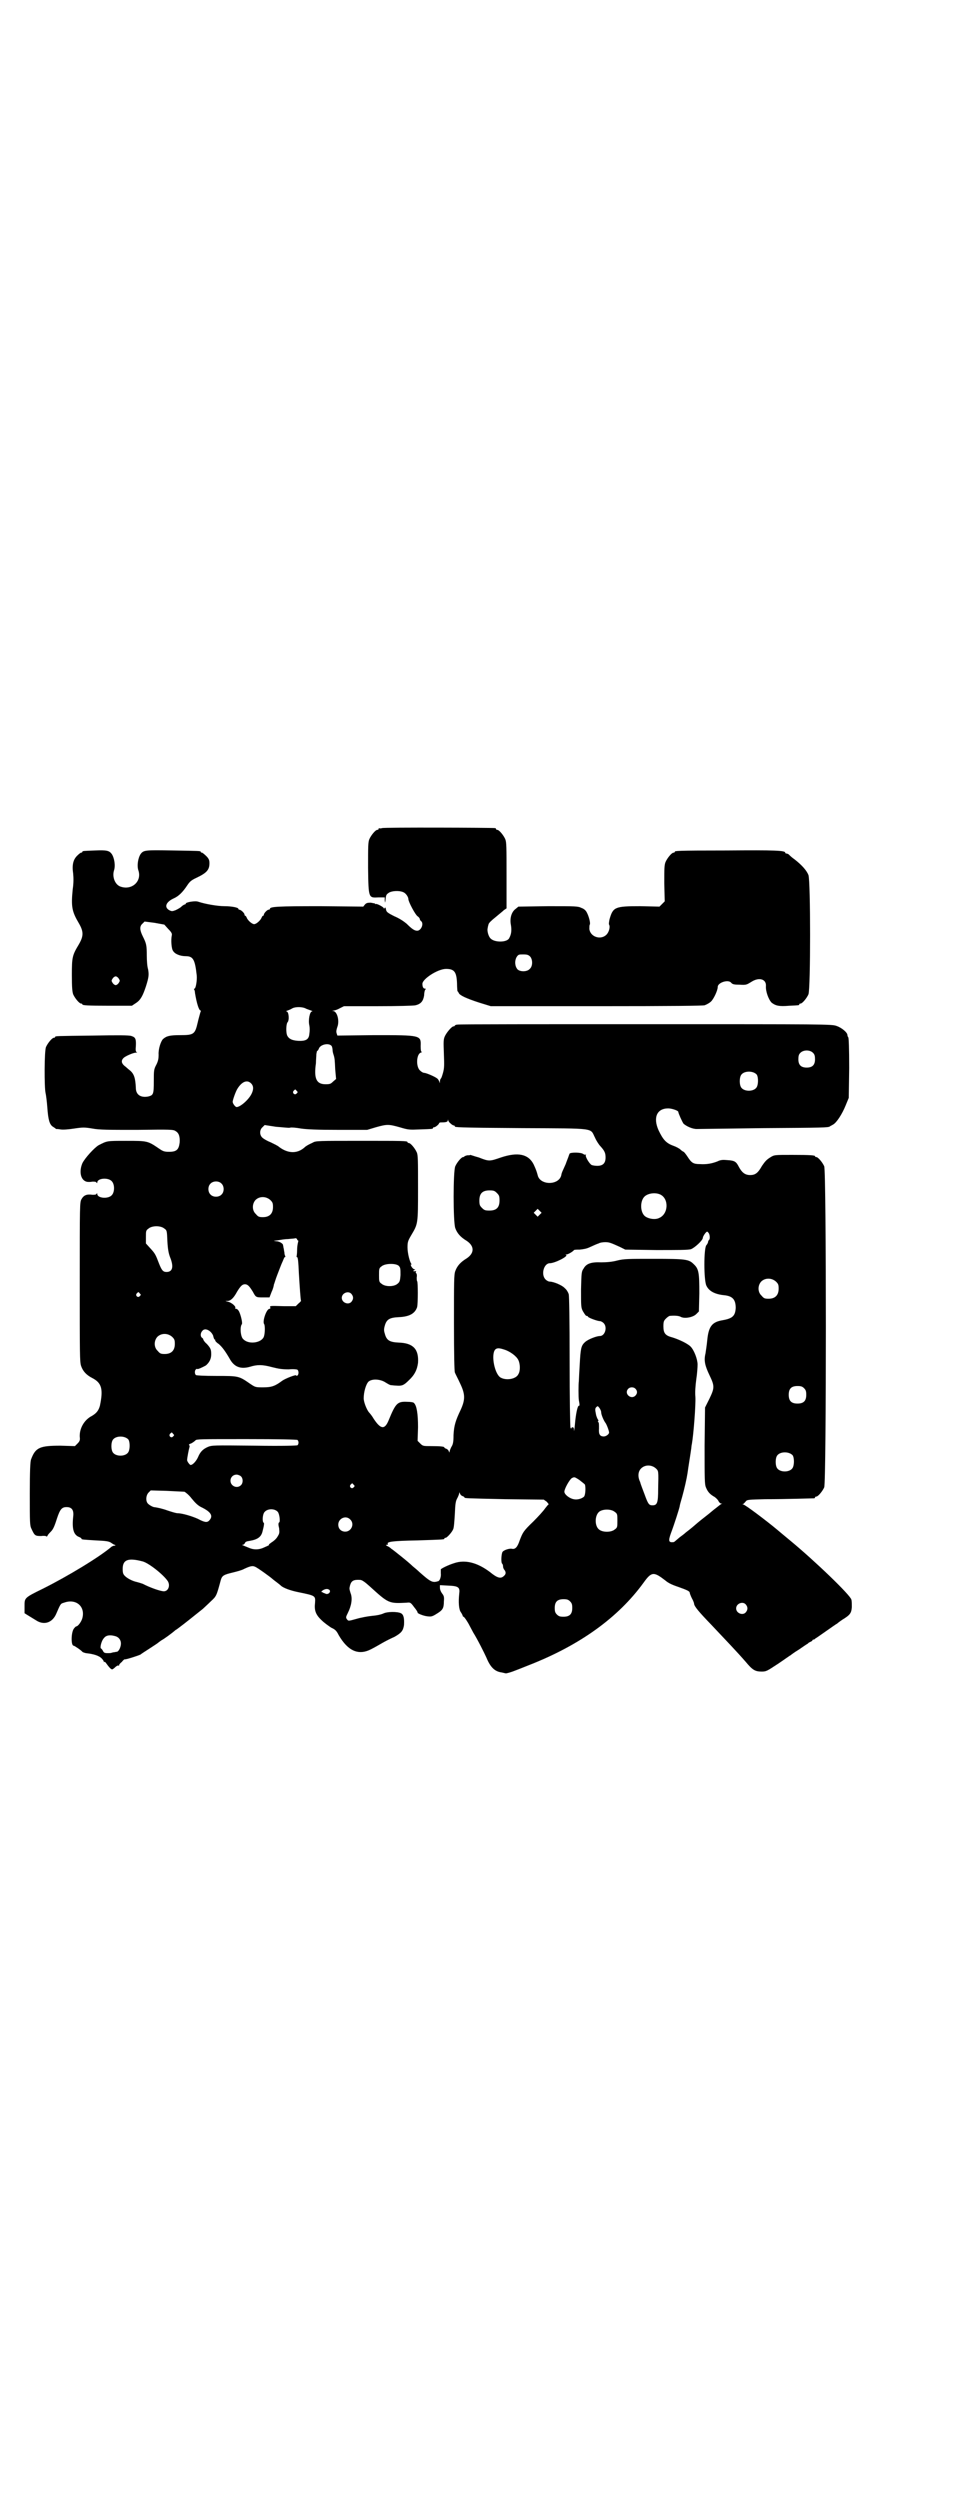 <?xml version="1.0" standalone="no"?>
<!DOCTYPE svg PUBLIC "-//W3C//DTD SVG 20010904//EN"
 "http://www.w3.org/TR/2001/REC-SVG-20010904/DTD/svg10.dtd">
<svg version="1.0" xmlns="http://www.w3.org/2000/svg"
 width="1100pt" height="2850pt" viewBox="0 0 1100 2850"
 preserveAspectRatio="xMidYMid meet">
<g transform="translate(0,2850) scale(0.5,-0.5)"
fill="#000000" stroke="none">
<path d="M872 3812 c-3 -1 -6 -1 -7 0 0 0 -1 0 -1 -2 0 -1 -1 -2 -3 -2 -4 0
-14 -12 -18 -21 -3 -7 -3 -16 -3 -66 1 -70 1 -68 24 -67 l14 0 0 -7 c1 -7 1
-6 2 3 1 10 2 11 8 15 7 4 23 5 32 1 6 -2 12 -11 12 -16 0 -6 16 -36 21 -39 3
-2 5 -5 5 -6 0 -1 1 -4 3 -5 7 -6 0 -22 -9 -22 -6 0 -12 4 -24 16 -6 5 -16 12
-28 17 -16 8 -18 10 -19 15 -1 5 -2 6 -3 4 -1 -2 -2 -2 -2 -1 0 3 -16 11 -18
10 -1 -1 -2 0 -2 1 0 0 -4 1 -10 2 -8 0 -10 -1 -13 -4 l-4 -5 -98 1 c-96 0
-115 -1 -115 -6 0 -1 -1 -2 -3 -2 -3 0 -11 -8 -11 -12 0 -1 -1 -2 -2 -2 -1 0
-2 -2 -3 -4 -2 -6 -12 -15 -17 -15 -5 0 -15 9 -17 15 -1 2 -2 4 -3 4 -1 0 -2
1 -2 3 0 3 -8 11 -12 11 -1 0 -2 1 -2 2 0 3 -16 6 -32 6 -16 0 -44 5 -59 10
-7 3 -29 -1 -29 -4 0 -1 -1 -2 -2 -2 -1 0 -5 -2 -8 -5 -3 -3 -9 -6 -13 -8 -8
-3 -9 -3 -15 0 -12 7 -7 19 11 27 11 5 20 14 30 29 6 9 9 12 22 18 23 11 29
18 29 33 0 6 -1 10 -7 16 -4 4 -9 8 -10 8 -2 0 -3 1 -3 2 0 2 -2 2 -64 3 -63
1 -66 1 -73 -8 -6 -9 -9 -27 -5 -38 8 -25 -16 -46 -42 -36 -12 5 -18 22 -14
36 4 11 1 29 -5 38 -6 8 -12 9 -38 8 -27 -1 -29 -1 -29 -3 0 -1 -1 -2 -3 -2
-1 0 -5 -3 -9 -7 -9 -9 -12 -21 -9 -41 1 -10 1 -22 -1 -35 -4 -40 -2 -51 14
-78 11 -19 11 -29 0 -48 -15 -25 -16 -29 -16 -70 0 -29 1 -38 3 -44 4 -9 14
-21 18 -21 2 0 3 -1 3 -2 0 -2 10 -3 62 -3 l51 0 9 6 c11 7 16 17 23 38 7 22
7 27 5 39 -2 6 -3 20 -3 31 0 24 -1 28 -9 44 -7 14 -8 23 -1 29 l5 5 23 -3 22
-4 9 -10 c8 -8 9 -11 8 -15 -2 -9 -1 -30 3 -35 4 -7 16 -12 29 -12 17 0 21 -8
25 -44 1 -11 -2 -29 -5 -30 -1 0 -2 -1 -1 -2 1 -1 2 -5 2 -8 4 -24 9 -40 13
-40 1 0 0 -2 -1 -5 -1 -4 -4 -14 -6 -23 -6 -26 -9 -28 -39 -28 -25 0 -32 -2
-40 -9 -5 -5 -11 -23 -10 -36 0 -8 -1 -14 -5 -22 -6 -11 -6 -14 -6 -38 0 -30
-1 -32 -13 -35 -17 -3 -28 4 -28 20 -1 22 -4 32 -14 40 -4 3 -9 8 -12 10 -7 6
-8 12 -2 18 4 4 22 12 28 12 3 0 4 1 2 1 -2 1 -3 4 -2 13 1 18 -1 21 -10 24
-5 2 -32 2 -88 1 -84 -1 -86 -1 -86 -3 0 -1 -1 -2 -3 -2 -4 0 -14 -12 -18 -21
-4 -9 -4 -93 -1 -105 1 -4 3 -19 4 -33 2 -28 5 -39 13 -44 2 -1 4 -3 5 -3 1
-1 1 -2 2 -2 1 0 5 0 10 -1 6 -1 18 0 31 2 20 3 24 3 42 0 16 -3 36 -3 102 -3
76 1 83 1 88 -3 7 -4 10 -12 9 -26 -2 -16 -7 -21 -24 -21 -11 0 -14 1 -24 8
-25 17 -26 17 -74 17 -46 0 -43 0 -63 -10 -10 -6 -31 -29 -37 -41 -8 -19 -4
-38 9 -42 3 -1 9 -1 14 0 5 0 8 0 9 -2 2 -2 2 -2 2 0 0 10 25 12 33 3 7 -7 7
-25 0 -32 -8 -9 -33 -7 -33 3 0 2 0 2 -2 0 -1 -2 -4 -2 -9 -2 -13 2 -20 -1
-25 -10 -4 -7 -4 -12 -4 -189 0 -164 0 -182 3 -191 4 -12 12 -21 26 -28 21
-11 25 -25 17 -63 -3 -11 -8 -17 -18 -23 -18 -9 -29 -29 -28 -48 1 -7 0 -10
-5 -15 l-6 -6 -33 1 c-47 0 -57 -4 -67 -31 -2 -4 -3 -28 -3 -78 0 -68 0 -73 4
-81 7 -15 8 -16 22 -16 7 1 12 0 12 -1 0 -1 2 0 3 3 2 3 5 6 7 8 5 5 8 11 14
30 7 21 11 26 22 26 12 0 17 -7 15 -22 -3 -28 1 -41 13 -46 3 -1 6 -3 6 -4 0
-2 1 -2 33 -4 23 -1 29 -2 34 -5 3 -2 7 -5 9 -5 2 -1 2 -2 -1 -2 -2 0 -4 -1
-6 -2 -28 -24 -101 -68 -157 -96 -43 -21 -42 -21 -42 -40 l0 -16 8 -5 c5 -3
13 -8 18 -11 18 -12 37 -6 46 14 10 23 10 24 18 26 27 10 49 -8 42 -35 -2 -8
-10 -19 -14 -19 -1 0 -4 -3 -6 -6 -6 -10 -6 -38 0 -38 2 0 18 -11 20 -14 1 -1
4 -2 8 -3 19 -2 29 -6 35 -11 4 -4 6 -7 6 -9 -1 -1 -1 -1 1 0 1 1 3 -1 5 -4 5
-7 10 -13 13 -13 1 0 4 2 7 5 3 3 6 4 7 4 1 -1 2 -1 2 0 -1 1 2 5 6 8 3 4 6 6
6 6 0 -2 34 9 37 11 2 2 12 8 21 14 9 6 17 11 18 12 1 1 4 3 8 6 6 3 24 16 33
24 1 0 6 4 10 7 7 5 32 25 52 41 3 3 11 10 18 17 13 12 13 12 23 49 3 10 7 12
28 17 8 2 20 5 25 8 13 6 19 8 25 5 4 -1 36 -24 40 -28 1 -1 5 -4 9 -7 4 -3 9
-7 11 -9 5 -4 19 -10 39 -14 39 -8 39 -8 38 -24 -2 -17 1 -27 15 -40 6 -6 16
-13 22 -17 9 -4 12 -7 17 -17 21 -36 45 -47 74 -32 8 4 20 11 27 15 7 4 19 10
26 13 16 9 20 14 22 27 1 16 -1 24 -7 27 -8 4 -32 4 -41 -1 -5 -2 -13 -4 -25
-5 -10 -1 -26 -4 -36 -7 -18 -5 -18 -5 -21 -1 -3 4 -3 5 2 15 8 16 11 33 6 45
-3 10 -3 10 -1 18 3 10 8 13 23 12 4 0 11 -5 21 -14 44 -40 44 -40 85 -38 8 1
9 1 17 -10 5 -6 8 -11 8 -12 -2 -2 13 -8 22 -9 9 -1 11 -1 22 6 13 8 16 12 16
28 1 10 0 13 -4 18 -3 4 -5 9 -5 13 l0 6 19 -1 c24 -1 27 -4 25 -19 -2 -18 -1
-36 4 -42 2 -3 4 -7 4 -8 0 -1 1 -2 2 -2 2 -1 9 -11 14 -21 2 -4 6 -11 8 -15
10 -16 25 -46 30 -57 9 -22 19 -32 35 -34 5 -1 8 -2 9 -2 0 -1 14 3 21 6 3 1
18 7 33 13 115 45 203 108 261 188 18 25 23 25 49 5 7 -6 15 -10 30 -15 20 -7
26 -10 26 -13 0 -1 2 -7 5 -13 3 -5 5 -11 5 -12 0 -6 11 -19 40 -49 33 -35 58
-61 78 -84 15 -18 21 -22 36 -22 11 0 12 1 38 18 15 10 27 19 28 19 1 1 9 7
19 13 10 7 19 13 21 14 1 2 4 3 6 4 2 1 4 2 4 3 0 1 1 2 3 2 1 0 3 1 3 2 1 0
12 8 25 17 13 9 24 17 25 17 1 1 6 5 12 9 18 11 21 15 22 29 0 6 0 14 -1 17
-2 10 -83 88 -140 135 -11 9 -24 20 -30 25 -24 20 -73 57 -77 57 -2 0 -2 1 0
1 2 1 4 4 6 6 3 4 6 4 44 5 49 0 108 2 112 2 1 0 2 1 2 2 0 1 1 2 3 2 4 0 14
12 18 21 5 12 5 720 0 732 -4 9 -14 21 -18 21 -2 0 -3 1 -3 2 0 2 -10 3 -52 3
-40 0 -41 0 -49 -5 -10 -6 -13 -10 -20 -20 -9 -16 -15 -21 -27 -21 -12 0 -19
6 -26 19 -6 12 -10 14 -25 15 -11 1 -16 1 -24 -3 -13 -5 -25 -7 -40 -6 -15 0
-19 3 -28 17 -4 6 -8 11 -9 11 0 0 -4 2 -7 5 -3 3 -11 7 -17 9 -16 6 -23 14
-33 35 -13 29 -4 50 22 50 8 0 23 -5 23 -8 0 -3 9 -23 12 -27 7 -6 20 -12 30
-12 4 0 72 1 152 2 135 1 149 1 152 4 1 1 4 2 7 4 8 4 21 24 29 44 l7 17 1 68
c0 45 -1 68 -2 70 -1 1 -2 3 -2 5 0 6 -13 17 -25 21 -10 4 -29 4 -435 4 -234
0 -427 0 -430 -1 -4 0 -6 -2 -6 -2 0 -1 -1 -2 -3 -2 -4 0 -16 -14 -20 -23 -3
-7 -3 -12 -2 -39 1 -27 1 -33 -2 -44 -2 -7 -4 -13 -5 -13 -1 -1 -2 -4 -2 -7 0
-4 -1 -4 -1 -1 -1 2 -2 5 -4 7 -3 4 -26 14 -31 14 -2 0 -6 2 -9 5 -10 8 -9 37
1 41 3 1 4 2 2 2 -1 0 -2 4 -2 13 1 25 1 25 -106 25 l-84 -1 -2 6 c-1 4 0 8 2
14 5 13 0 34 -9 36 -4 0 -4 0 0 1 2 0 9 2 14 5 l10 5 78 0 c43 0 81 1 85 2 13
3 18 10 20 23 0 7 2 13 3 13 1 1 1 2 -1 2 -4 0 -6 4 -6 11 0 11 35 34 54 34
19 0 24 -7 25 -33 0 -10 1 -18 1 -18 1 0 2 -2 3 -4 2 -5 16 -12 47 -22 l26 -8
240 0 c179 0 243 1 248 2 5 2 11 5 15 9 6 6 15 25 15 33 0 10 25 18 31 9 3 -3
6 -4 19 -4 15 -1 16 0 26 6 18 12 35 7 34 -9 -1 -12 6 -31 13 -38 9 -7 17 -9
40 -7 23 1 23 1 23 3 0 1 1 2 3 2 4 0 14 12 18 21 5 12 5 258 0 272 -4 10 -14
22 -32 36 -6 4 -11 9 -13 11 -1 1 -4 2 -5 2 -2 0 -3 1 -3 2 0 5 -23 6 -134 5
-117 0 -118 -1 -118 -3 0 -1 -1 -2 -3 -2 -4 0 -14 -12 -18 -21 -3 -7 -3 -15
-3 -49 l1 -41 -6 -6 -6 -6 -44 1 c-58 0 -62 -2 -70 -30 -1 -5 -2 -11 -1 -12 3
-5 0 -17 -6 -23 -13 -13 -37 -5 -39 13 0 4 0 9 1 10 2 3 -2 19 -7 28 -2 4 -6
8 -12 10 -8 4 -13 4 -76 4 l-68 -1 -6 -5 c-10 -7 -14 -22 -11 -37 2 -12 1 -21
-4 -30 -5 -10 -33 -10 -42 -1 -5 4 -9 18 -7 24 0 2 1 5 2 9 1 3 6 8 16 16 7 6
16 13 19 16 l6 4 0 75 c0 65 0 76 -3 83 -4 9 -14 21 -18 21 -2 0 -3 1 -3 2 0
1 -1 2 -2 2 -7 1 -254 2 -258 0z m338 -293 c6 -7 6 -22 -1 -28 -6 -7 -22 -7
-28 -1 -6 7 -7 19 -2 28 4 6 5 6 15 6 9 0 12 -1 16 -5z m-939 -50 c3 -5 3 -5
0 -10 -2 -3 -5 -5 -7 -5 -2 0 -5 2 -7 5 -3 5 -3 5 0 10 2 3 5 5 7 5 2 0 5 -2
7 -5z m428 -69 c3 -1 8 -3 11 -4 3 -1 4 -2 2 -2 -5 0 -9 -20 -6 -32 1 -5 1
-13 0 -19 -1 -13 -8 -17 -26 -16 -13 1 -20 4 -24 11 -4 7 -3 27 0 31 5 5 3 25
-2 25 -2 0 -1 1 2 2 3 1 8 3 11 5 7 4 24 4 32 -1z m58 -85 c1 -2 2 -6 2 -9 0
-3 1 -7 2 -10 3 -9 3 -13 4 -34 l2 -22 -7 -6 c-5 -5 -7 -6 -17 -6 -21 0 -27
13 -22 48 0 7 1 16 1 21 1 4 1 7 2 7 1 0 3 3 4 6 4 9 23 13 29 5z m1099 -16
c3 -3 4 -7 4 -14 0 -13 -6 -19 -19 -19 -13 0 -19 6 -19 19 0 7 1 11 4 14 7 8
23 8 30 0z m-129 -49 c4 -6 4 -24 -1 -30 -7 -9 -27 -9 -34 0 -5 6 -5 24 0 30
7 9 27 9 35 0z m-1154 -20 c6 -6 6 -14 1 -24 -7 -14 -26 -30 -34 -30 -3 0 -9
8 -9 12 0 4 7 24 11 30 10 16 22 21 31 12z m104 -17 c3 -3 3 -3 0 -6 -4 -5
-11 1 -7 6 4 4 4 4 7 0z m352 -75 c2 -2 5 -4 7 -4 1 0 2 -1 2 -2 0 -2 1 -3
154 -4 171 -1 154 1 166 -22 3 -7 9 -16 12 -19 10 -11 12 -16 12 -26 0 -13 -6
-19 -19 -19 -5 0 -11 1 -13 2 -5 3 -15 19 -13 23 1 1 1 1 0 1 -1 -1 -3 -1 -6
1 -5 4 -28 4 -31 1 -1 -2 -2 -5 -3 -8 -1 -3 -4 -10 -6 -16 -8 -18 -9 -19 -10
-25 -5 -24 -49 -24 -54 0 -2 7 -3 11 -9 24 -12 24 -36 29 -75 16 -26 -9 -27
-9 -50 0 -11 3 -19 6 -20 6 0 -1 -3 -1 -7 -1 -3 -1 -6 -2 -6 -2 0 -1 -1 -2 -3
-2 -4 0 -14 -12 -18 -21 -5 -11 -5 -127 0 -141 4 -11 11 -20 26 -29 18 -12 18
-28 0 -40 -15 -9 -22 -18 -26 -29 -3 -8 -3 -24 -3 -118 0 -74 1 -110 2 -113 1
-3 7 -14 12 -25 12 -25 12 -37 1 -61 -11 -23 -15 -35 -16 -57 0 -15 -1 -21 -5
-27 -2 -4 -4 -9 -4 -11 0 -2 -1 -2 -2 2 -1 2 -4 5 -6 5 -2 1 -4 2 -4 3 0 2 -9
3 -30 3 -18 0 -19 0 -25 6 l-6 6 1 31 c0 31 -3 49 -9 55 -1 2 -8 3 -16 3 -22
1 -26 -3 -42 -42 -9 -22 -18 -21 -34 3 -4 7 -9 13 -11 15 -5 6 -12 23 -12 32
0 14 5 32 11 38 8 7 27 6 39 -2 5 -3 10 -6 12 -6 2 0 7 -1 12 -1 13 -1 17 0
29 12 13 12 19 24 21 40 2 31 -11 45 -44 46 -21 1 -28 5 -32 21 -2 6 -2 10 0
17 4 15 11 19 32 20 24 1 37 8 42 23 2 9 2 57 0 59 -1 1 -1 5 -1 9 1 4 0 8 -1
9 -1 1 -2 2 -1 3 1 1 1 2 0 2 -5 -1 -8 0 -4 2 3 1 3 2 1 2 -2 0 -5 3 -7 6 -2
4 -2 6 0 5 1 -1 1 -1 0 1 -4 5 -9 25 -9 38 0 12 1 15 8 27 16 27 16 25 16 108
0 64 0 76 -3 82 -4 9 -14 21 -18 21 -2 0 -3 1 -3 2 0 3 -10 3 -109 3 -93 0
-101 0 -107 -4 -11 -5 -16 -8 -19 -11 -17 -15 -38 -14 -58 1 -3 3 -12 7 -20
11 -8 3 -16 8 -18 10 -7 6 -7 18 0 24 l5 5 26 -4 c15 -1 29 -3 32 -2 3 1 14 0
25 -2 14 -2 38 -3 85 -3 l66 0 20 6 c25 7 29 7 54 0 20 -6 22 -6 46 -5 29 1
30 1 30 3 0 1 1 2 3 2 3 0 11 7 11 9 0 1 2 2 4 2 12 0 16 1 16 5 0 2 1 2 1 -1
1 -2 3 -5 6 -7z m-524 -136 c7 -6 7 -19 1 -25 -6 -7 -19 -7 -25 -1 -7 6 -7 19
-1 25 6 7 19 7 25 1z m629 -22 c5 -5 6 -7 6 -17 0 -16 -7 -23 -23 -23 -10 0
-12 1 -17 6 -5 5 -6 7 -6 17 0 16 7 23 23 23 10 0 12 -1 17 -6z m372 -3 c21
-9 20 -45 -2 -54 -10 -5 -28 -1 -34 6 -9 10 -9 32 0 42 7 8 24 11 36 6z m-889
-13 c5 -5 6 -7 6 -16 0 -15 -8 -23 -23 -23 -9 0 -11 1 -16 7 -9 8 -9 23 -1 32
9 9 24 9 34 0z m615 -33 l-5 -5 -4 4 -5 5 4 4 5 5 4 -4 5 -5 -4 -4z m-857 -32
c6 -4 6 -5 7 -29 1 -19 3 -28 6 -36 9 -22 6 -34 -8 -34 -8 0 -11 4 -17 19 -8
21 -9 23 -20 35 l-10 11 0 15 c0 13 0 15 6 19 8 7 28 7 36 0z m1242 -10 c3 -3
4 -14 1 -16 -1 -1 -2 -3 -2 -4 0 -2 -2 -6 -4 -8 -6 -7 -6 -79 0 -92 6 -13 20
-20 41 -22 19 -2 26 -10 26 -29 -1 -18 -7 -24 -30 -28 -24 -4 -32 -14 -35 -46
-1 -10 -3 -24 -4 -30 -4 -16 -1 -28 9 -49 12 -25 12 -29 0 -54 l-10 -20 -1
-87 c0 -76 0 -88 3 -95 4 -10 9 -16 20 -22 4 -3 8 -7 9 -10 2 -3 4 -5 6 -5 3
0 3 0 0 -1 -2 -1 -9 -7 -17 -13 -7 -6 -17 -14 -21 -17 -4 -3 -14 -11 -22 -18
-8 -7 -17 -14 -21 -17 -3 -3 -10 -8 -14 -11 -12 -10 -12 -11 -15 -11 -10 -1
-11 3 -5 20 8 21 19 56 20 61 0 2 3 13 6 23 5 18 10 40 12 53 2 15 7 45 8 53
1 5 1 11 2 14 4 23 9 90 8 107 -1 11 0 25 2 40 2 13 3 28 3 34 0 12 -8 33 -16
41 -7 7 -26 16 -42 21 -16 4 -20 10 -20 25 0 11 1 13 6 18 3 3 7 6 9 6 12 1
20 0 24 -2 8 -5 28 -2 36 6 l6 6 1 41 c0 47 -1 56 -13 67 -11 11 -18 12 -91
12 -59 0 -68 0 -84 -4 -11 -3 -24 -4 -36 -4 -23 1 -34 -3 -40 -14 -5 -7 -5 -9
-6 -48 0 -38 0 -41 4 -49 3 -5 6 -10 8 -11 2 0 4 -1 4 -2 0 -2 21 -10 27 -10
2 0 6 -2 8 -4 10 -9 4 -30 -8 -30 -8 0 -28 -8 -34 -14 -9 -8 -10 -15 -12 -51
-1 -18 -2 -35 -2 -38 -1 -6 -1 -37 0 -43 2 -10 2 -14 0 -13 -3 0 -7 -19 -9
-43 -1 -11 -2 -18 -2 -13 0 5 -1 7 -3 7 -2 0 -3 -1 -3 -2 0 -2 -1 -1 -2 1 -1
2 -2 70 -2 150 0 99 -1 149 -2 154 -1 4 -5 11 -9 14 -6 7 -26 15 -34 15 -3 0
-7 2 -10 5 -11 11 -4 37 10 37 11 0 43 16 37 19 -2 0 -2 1 1 1 3 0 14 6 17 10
1 1 7 1 13 1 9 1 16 2 24 6 7 3 15 7 19 8 3 2 10 3 15 3 9 0 12 -1 34 -11 l12
-6 71 -1 c48 0 73 0 79 2 8 3 27 20 27 26 0 3 7 14 10 14 0 0 2 -1 3 -3z
m-937 -17 c1 0 1 -2 0 -5 -1 -4 -2 -11 -2 -18 0 -7 -1 -13 -1 -13 -1 -1 0 -2
1 -2 2 -1 3 -11 4 -36 2 -33 4 -62 5 -64 0 0 -2 -3 -6 -6 l-6 -6 -26 0 c-34 1
-34 1 -32 -3 0 -2 0 -3 -2 -3 -7 0 -17 -30 -12 -35 2 -4 2 -21 -1 -29 -6 -14
-35 -18 -47 -5 -6 5 -8 28 -3 34 2 3 -3 23 -7 30 -2 3 -4 5 -6 5 -2 0 -3 1 -2
2 2 3 -8 12 -16 14 -8 2 -8 2 -2 2 7 0 14 6 22 21 8 13 12 17 18 17 6 0 10 -4
18 -17 7 -13 7 -13 24 -13 l14 0 5 13 c3 6 5 14 5 16 1 2 4 13 8 23 4 10 9 24
12 30 2 5 4 10 5 10 1 0 2 1 1 2 -1 2 -2 5 -2 9 -1 3 -1 8 -2 10 0 2 -1 5 -1
6 0 4 -9 9 -15 9 -8 1 -8 1 2 2 6 1 16 3 24 3 8 1 15 1 17 2 2 0 3 -1 4 -2 0
-2 1 -3 2 -3z m230 -58 c4 -4 4 -7 4 -21 -1 -14 -2 -16 -7 -20 -8 -7 -28 -7
-36 0 -6 4 -6 6 -6 20 0 14 0 16 6 20 8 7 33 7 39 1z m861 -36 c5 -5 6 -7 6
-16 0 -15 -8 -23 -23 -23 -9 0 -11 1 -16 7 -9 8 -9 23 -1 32 9 9 24 9 34 0z
m-1452 -27 c3 -3 3 -3 0 -6 -4 -5 -11 1 -7 6 4 4 4 4 7 0z m483 -1 c5 -6 5
-12 0 -18 -7 -8 -22 -2 -22 9 0 11 15 17 22 9z m-321 -87 c3 -3 6 -8 6 -11 1
-3 2 -6 3 -6 1 0 2 -1 1 -2 0 -1 3 -5 8 -8 8 -7 15 -16 27 -37 10 -16 24 -21
45 -15 16 5 28 5 50 -1 16 -4 23 -5 38 -5 11 1 19 0 20 -1 3 -3 3 -10 0 -13
-2 -1 -3 -1 -3 0 0 3 -25 -7 -32 -12 -16 -12 -24 -15 -43 -15 -18 0 -18 0 -30
8 -26 18 -26 18 -77 18 -28 0 -46 1 -47 2 -3 3 -3 10 0 13 2 1 3 2 3 1 0 -2
13 4 20 8 8 7 12 15 12 25 0 11 -1 14 -10 24 -5 4 -8 9 -8 10 0 1 -1 3 -3 4
-4 3 -4 11 1 16 4 5 12 4 19 -3z m-88 -11 c5 -5 6 -7 6 -16 0 -15 -8 -23 -23
-23 -9 0 -11 1 -16 7 -9 8 -9 23 -1 32 9 9 24 9 34 0z m758 -29 c13 -4 28 -15
32 -24 4 -8 5 -24 0 -32 -5 -11 -27 -15 -40 -8 -14 7 -23 52 -13 64 4 4 9 4
21 0z m684 -88 c4 -4 5 -7 5 -15 0 -14 -6 -20 -20 -20 -14 0 -20 6 -20 20 0
14 6 20 20 20 8 0 11 -1 15 -5z m-385 -1 c5 -5 5 -11 0 -16 -10 -10 -27 5 -16
16 4 4 12 4 16 0z m-82 -44 c2 -3 4 -7 4 -10 0 -5 5 -17 9 -23 3 -3 9 -19 9
-23 0 -4 -7 -9 -12 -9 -9 0 -12 5 -11 18 0 7 0 13 -1 14 -2 2 -2 3 -1 3 1 0 1
1 0 3 -1 1 -4 7 -5 13 -2 10 -2 12 0 15 4 4 4 4 8 -1z m-973 -59 c3 -3 3 -3 0
-6 -4 -5 -11 1 -7 6 4 4 4 4 7 0z m-102 -13 c4 -6 4 -24 -1 -30 -7 -9 -27 -9
-34 0 -5 6 -5 24 0 30 7 9 27 9 35 0z m386 -1 c3 -3 3 -9 0 -12 -1 -1 -35 -2
-98 -1 -96 1 -97 1 -107 -3 -11 -5 -17 -11 -22 -23 -4 -9 -12 -18 -17 -18 -2
0 -8 8 -8 11 0 5 4 25 5 28 1 3 1 5 0 6 -2 1 0 3 4 4 4 2 8 5 10 7 2 3 11 3
117 3 74 0 115 -1 116 -2z m1130 -35 c4 -6 4 -24 -1 -30 -7 -9 -27 -9 -34 0
-5 6 -5 24 0 30 7 9 27 9 35 0z m-312 -30 c6 -6 6 -5 5 -47 0 -31 -2 -37 -13
-37 -8 0 -10 3 -18 25 -4 11 -9 23 -10 28 -6 12 -5 24 2 31 9 9 24 9 34 0z
m-947 -18 c5 -5 5 -15 0 -20 -9 -9 -24 -2 -24 10 0 8 6 14 14 14 3 0 8 -2 10
-4z m785 -19 c2 -7 1 -23 -2 -27 -5 -5 -16 -8 -24 -6 -10 2 -21 11 -21 17 0 7
12 28 17 31 6 3 6 3 17 -4 6 -5 12 -9 13 -11z m-528 0 c3 -3 3 -3 0 -6 -4 -5
-11 1 -7 6 4 4 4 4 7 0z m-386 -16 c2 -1 10 -7 16 -15 9 -11 15 -17 24 -21 20
-10 26 -19 17 -29 -5 -6 -11 -5 -26 3 -13 6 -36 13 -47 13 -3 0 -13 3 -22 6
-14 5 -24 7 -32 8 -4 1 -13 6 -15 10 -4 7 -2 18 3 23 l5 5 36 -1 c21 -1 39 -2
41 -2z m635 -10 c2 -1 4 -2 4 -3 0 -2 2 -2 93 -4 l88 -1 7 -5 c3 -4 5 -6 4 -6
-1 0 -4 -4 -8 -9 -4 -6 -16 -19 -27 -30 -23 -22 -24 -25 -31 -43 -5 -15 -10
-21 -18 -19 -6 1 -18 -3 -21 -7 -3 -4 -4 -25 -1 -27 1 -1 2 -3 2 -6 0 -2 1 -6
3 -8 4 -5 4 -10 -1 -14 -7 -7 -15 -5 -32 9 -28 21 -56 29 -82 20 -13 -4 -29
-12 -30 -14 0 -4 0 -5 0 -9 1 -7 -2 -17 -6 -18 -13 -4 -17 -2 -43 21 -3 3 -10
9 -15 13 -5 5 -17 15 -27 23 -10 8 -20 16 -22 17 -2 2 -6 5 -9 6 -4 2 -4 3 -1
3 2 0 3 1 2 2 -3 5 11 7 67 8 61 2 62 2 62 4 0 1 1 2 3 2 3 0 14 12 17 19 2 3
3 19 4 35 1 25 2 30 6 37 2 4 4 9 4 11 0 2 1 2 2 -2 1 -2 4 -5 6 -5z m-422
-36 c4 -5 6 -23 3 -24 -2 -1 -2 -6 0 -13 1 -11 1 -12 -4 -20 -3 -5 -9 -10 -14
-13 -4 -3 -7 -5 -5 -5 2 0 -2 -2 -9 -5 -14 -7 -26 -7 -39 -1 -5 2 -10 4 -12 5
-2 0 -2 1 0 1 2 0 4 2 5 4 1 3 4 4 11 5 18 3 26 9 29 21 4 15 4 20 3 20 -4 2
-3 20 2 25 7 8 23 8 30 0z m769 0 c6 -4 6 -6 6 -20 0 -14 0 -16 -6 -20 -8 -7
-28 -7 -36 0 -10 8 -10 31 0 40 8 7 28 7 36 0z m-604 -17 c11 -10 3 -28 -11
-28 -9 0 -16 6 -16 16 0 14 17 22 27 12z m-473 -96 c14 -4 47 -30 57 -45 6
-10 1 -23 -9 -23 -8 0 -33 9 -48 17 -3 1 -9 3 -13 4 -10 2 -22 8 -28 14 -4 4
-5 7 -5 16 0 21 12 26 46 17z m426 -65 c4 -5 -4 -12 -10 -8 -3 1 -6 2 -6 3 -4
0 -3 2 2 5 6 3 10 3 14 0z m549 -26 c4 -4 5 -7 5 -15 0 -14 -6 -20 -20 -20 -8
0 -11 1 -15 5 -4 4 -5 7 -5 15 0 14 6 20 20 20 8 0 11 -1 15 -5z m401 -7 c5
-6 5 -12 0 -18 -7 -8 -22 -2 -22 9 0 11 15 17 22 9z m-1440 -72 c9 -2 14 -9
14 -17 0 -8 -5 -19 -10 -19 -2 0 -4 -1 -6 -1 -2 0 -4 -1 -5 -1 -1 -1 -6 -1
-10 -1 -6 0 -8 1 -10 5 -1 2 -3 5 -5 6 -2 3 2 18 7 23 5 7 14 8 25 5z"/>
</g>
</svg>
